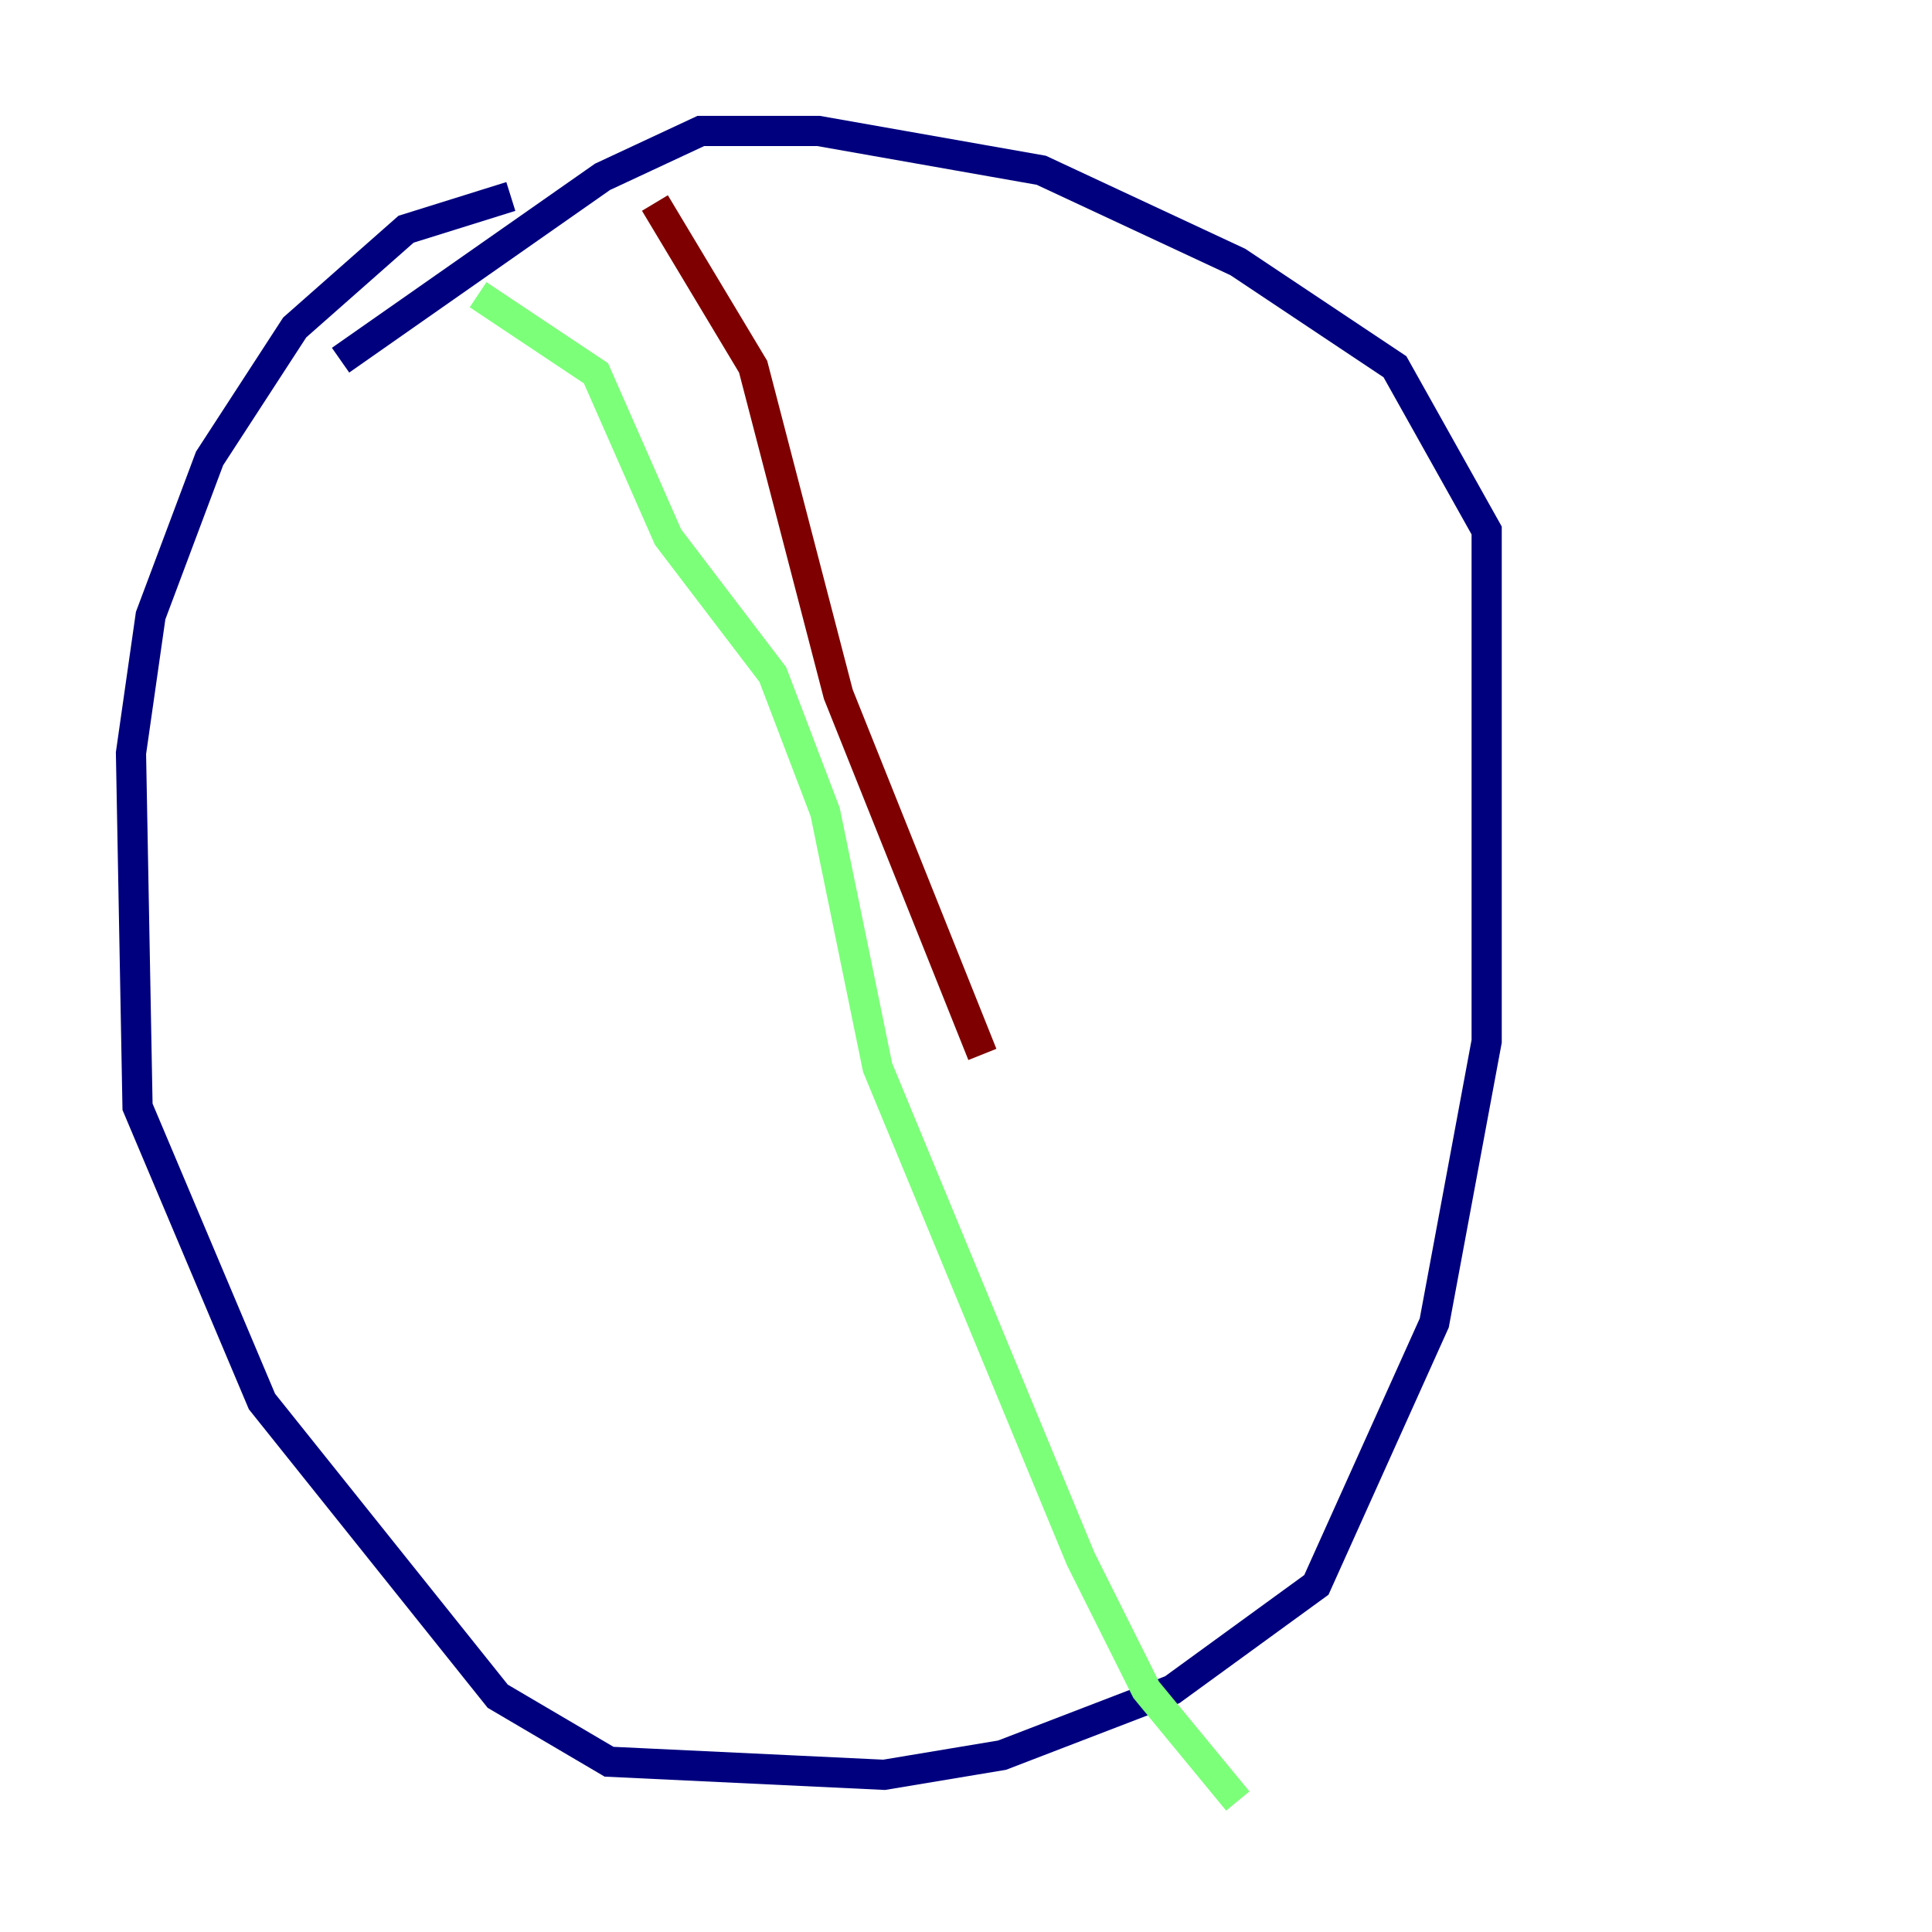 <?xml version="1.0" encoding="utf-8" ?>
<svg baseProfile="tiny" height="128" version="1.2" viewBox="0,0,128,128" width="128" xmlns="http://www.w3.org/2000/svg" xmlns:ev="http://www.w3.org/2001/xml-events" xmlns:xlink="http://www.w3.org/1999/xlink"><defs /><polyline fill="none" points="33.844,13.017 26.902,15.186 19.525,21.695 13.885,30.373 9.98,40.786 8.678,49.898 9.112,73.329 17.356,92.854 32.976,112.38 40.352,116.719 58.576,117.586 66.386,116.285 77.668,111.946 87.214,105.003 95.024,87.647 98.495,68.99 98.495,35.146 92.42,24.298 82.007,17.356 68.99,11.281 54.237,8.678 46.427,8.678 39.919,11.715 22.563,23.864" stroke="#00007f" stroke-width="2" /><polyline fill="none" points="31.675,19.525 39.485,24.732 44.258,35.58 51.2,44.691 54.671,53.803 58.142,70.725 71.593,103.268 75.932,111.946 82.007,119.322" stroke="#7cff79" stroke-width="2" /><polyline fill="none" points="43.39,13.451 49.898,24.298 55.539,45.993 65.085,69.858" stroke="#7f0000" stroke-width="2" /></svg>